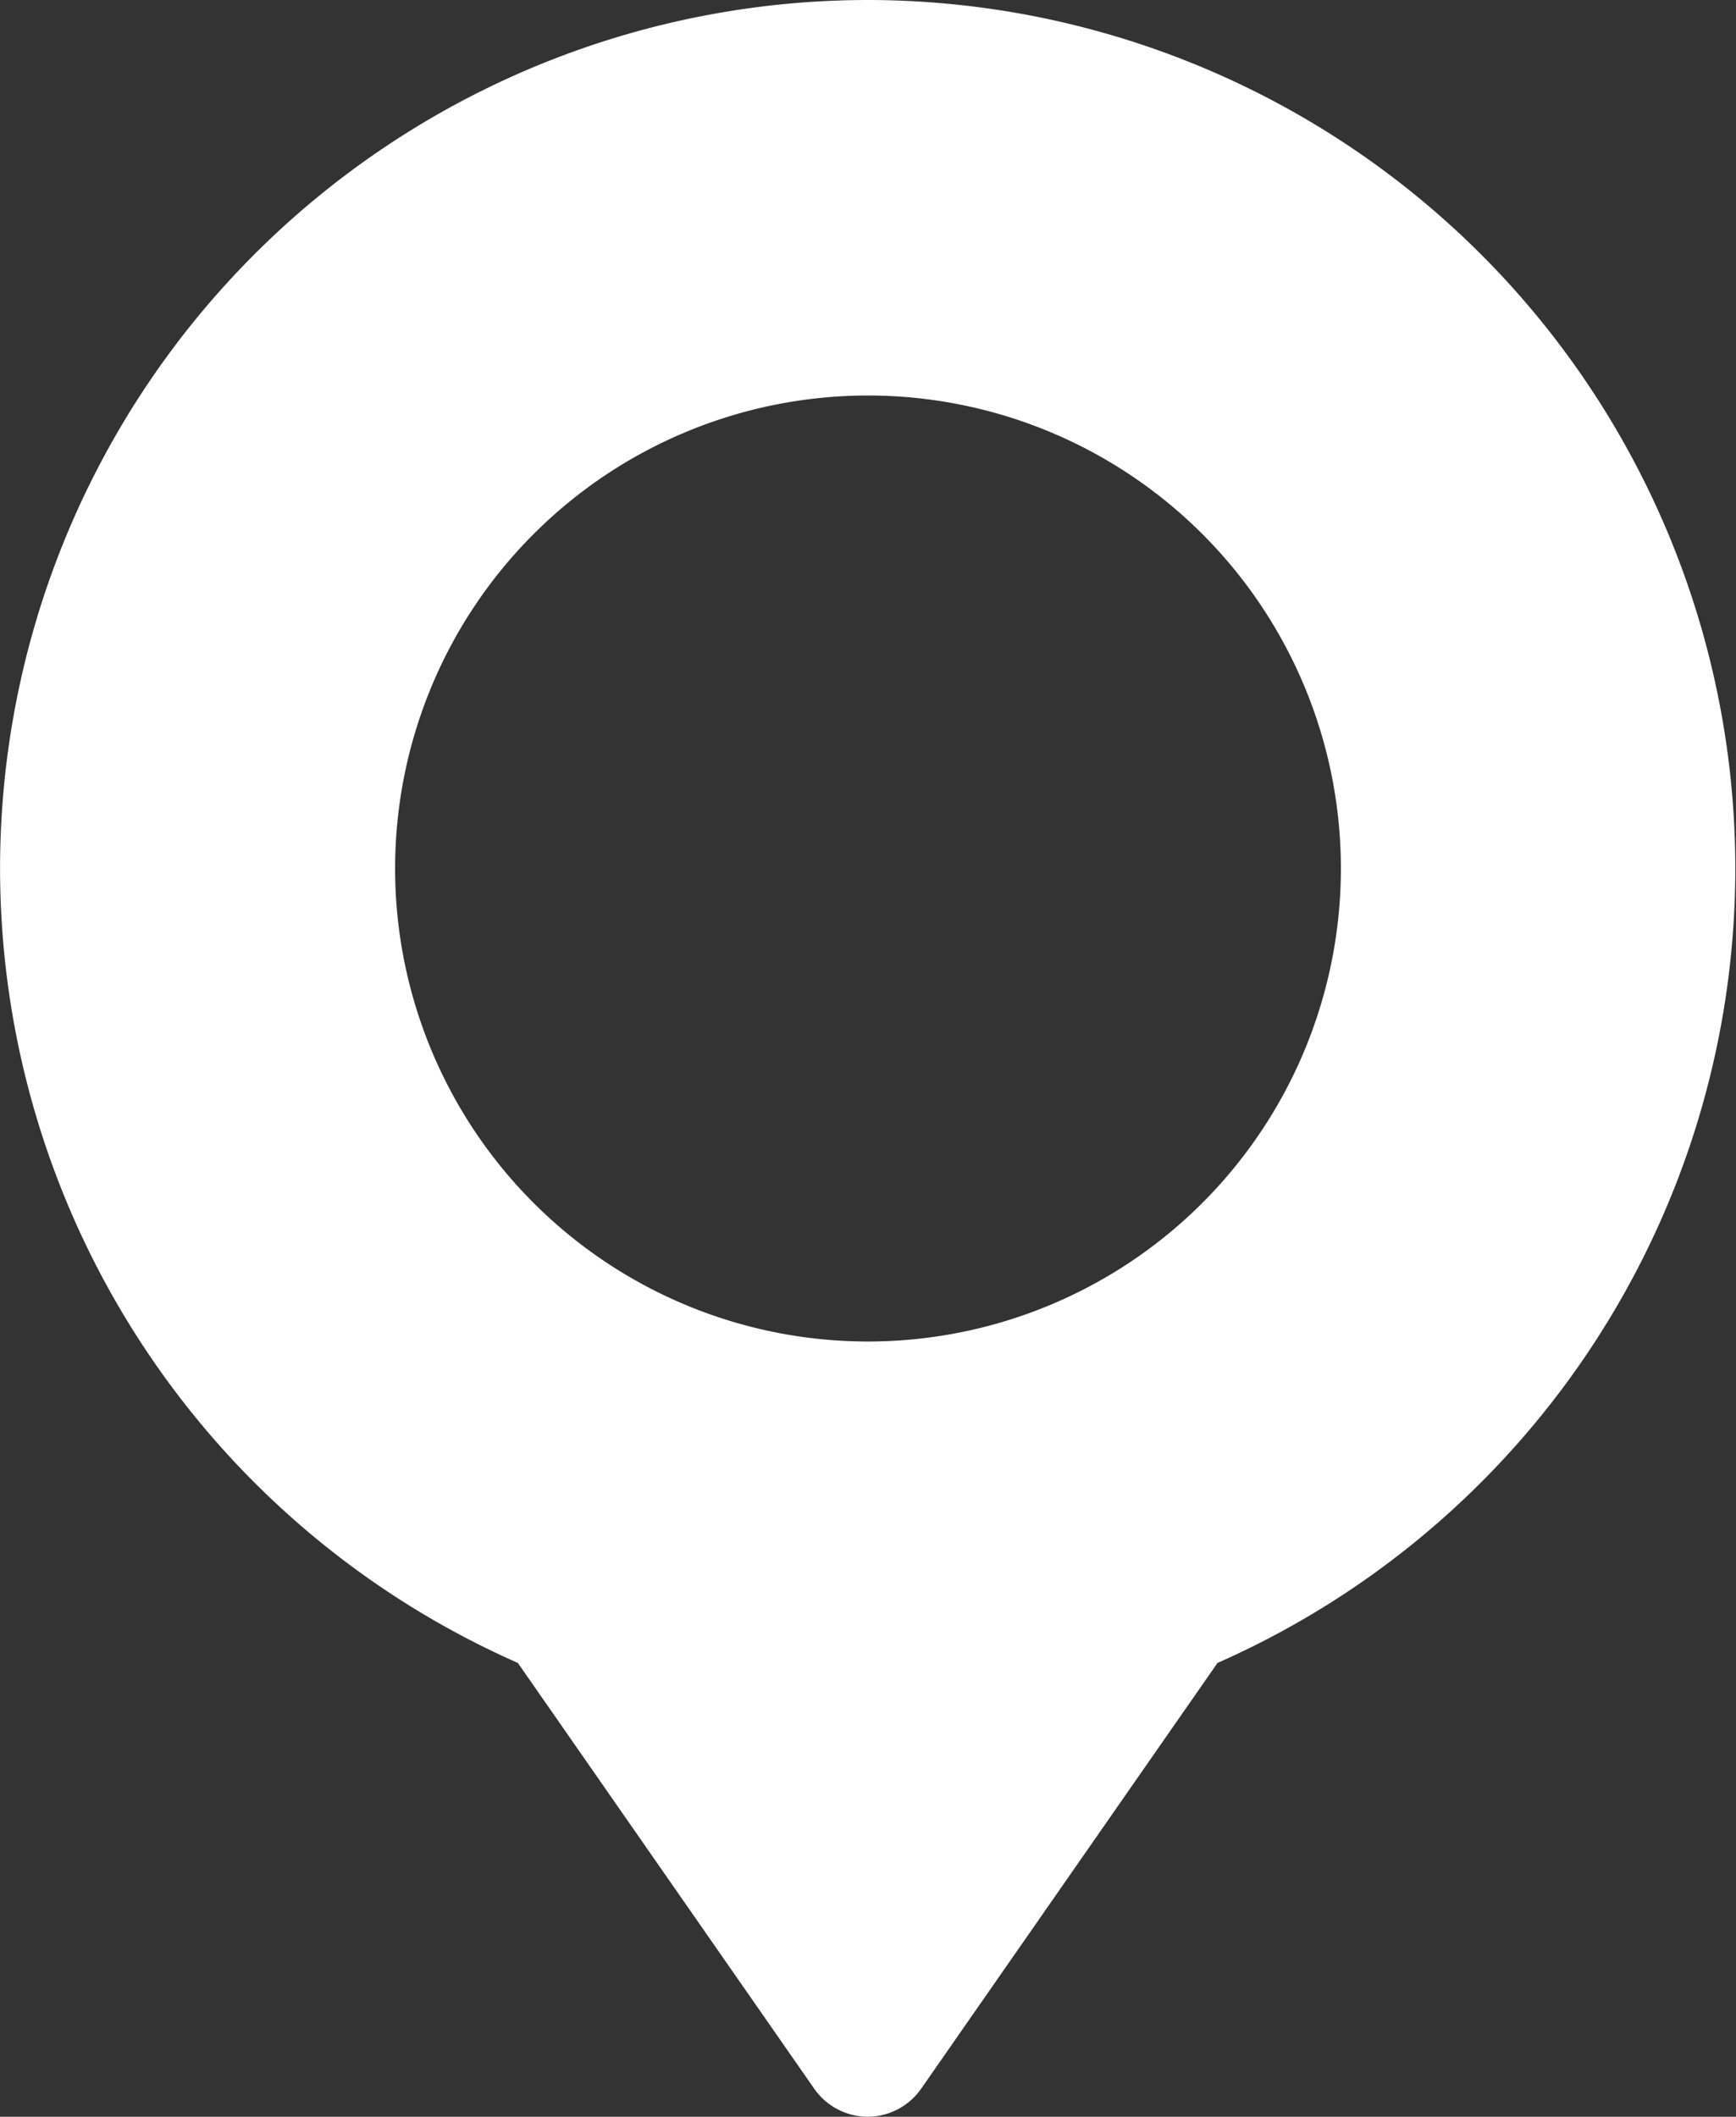 <svg xmlns="http://www.w3.org/2000/svg" width="16.406" height="20" viewBox="0 0 16.406 20">
  <rect x="0" y="0" width="16.406" height="20" fill="#333333" stroke="none"/>
  <path id="Path_1322" data-name="Path 1322" d="M14.953,1a8.205,8.205,0,0,0-3.309,15.712l2.8,4.022a.621.621,0,0,0,.506.266h0a.621.621,0,0,0,.506-.266l2.8-4.022A8.205,8.205,0,0,0,14.953,1Zm0,12.675a4.469,4.469,0,1,1,4.469-4.469A4.47,4.47,0,0,1,14.953,13.675Z" transform="translate(-6.75 -1)" fill="#fff"/>
</svg>
